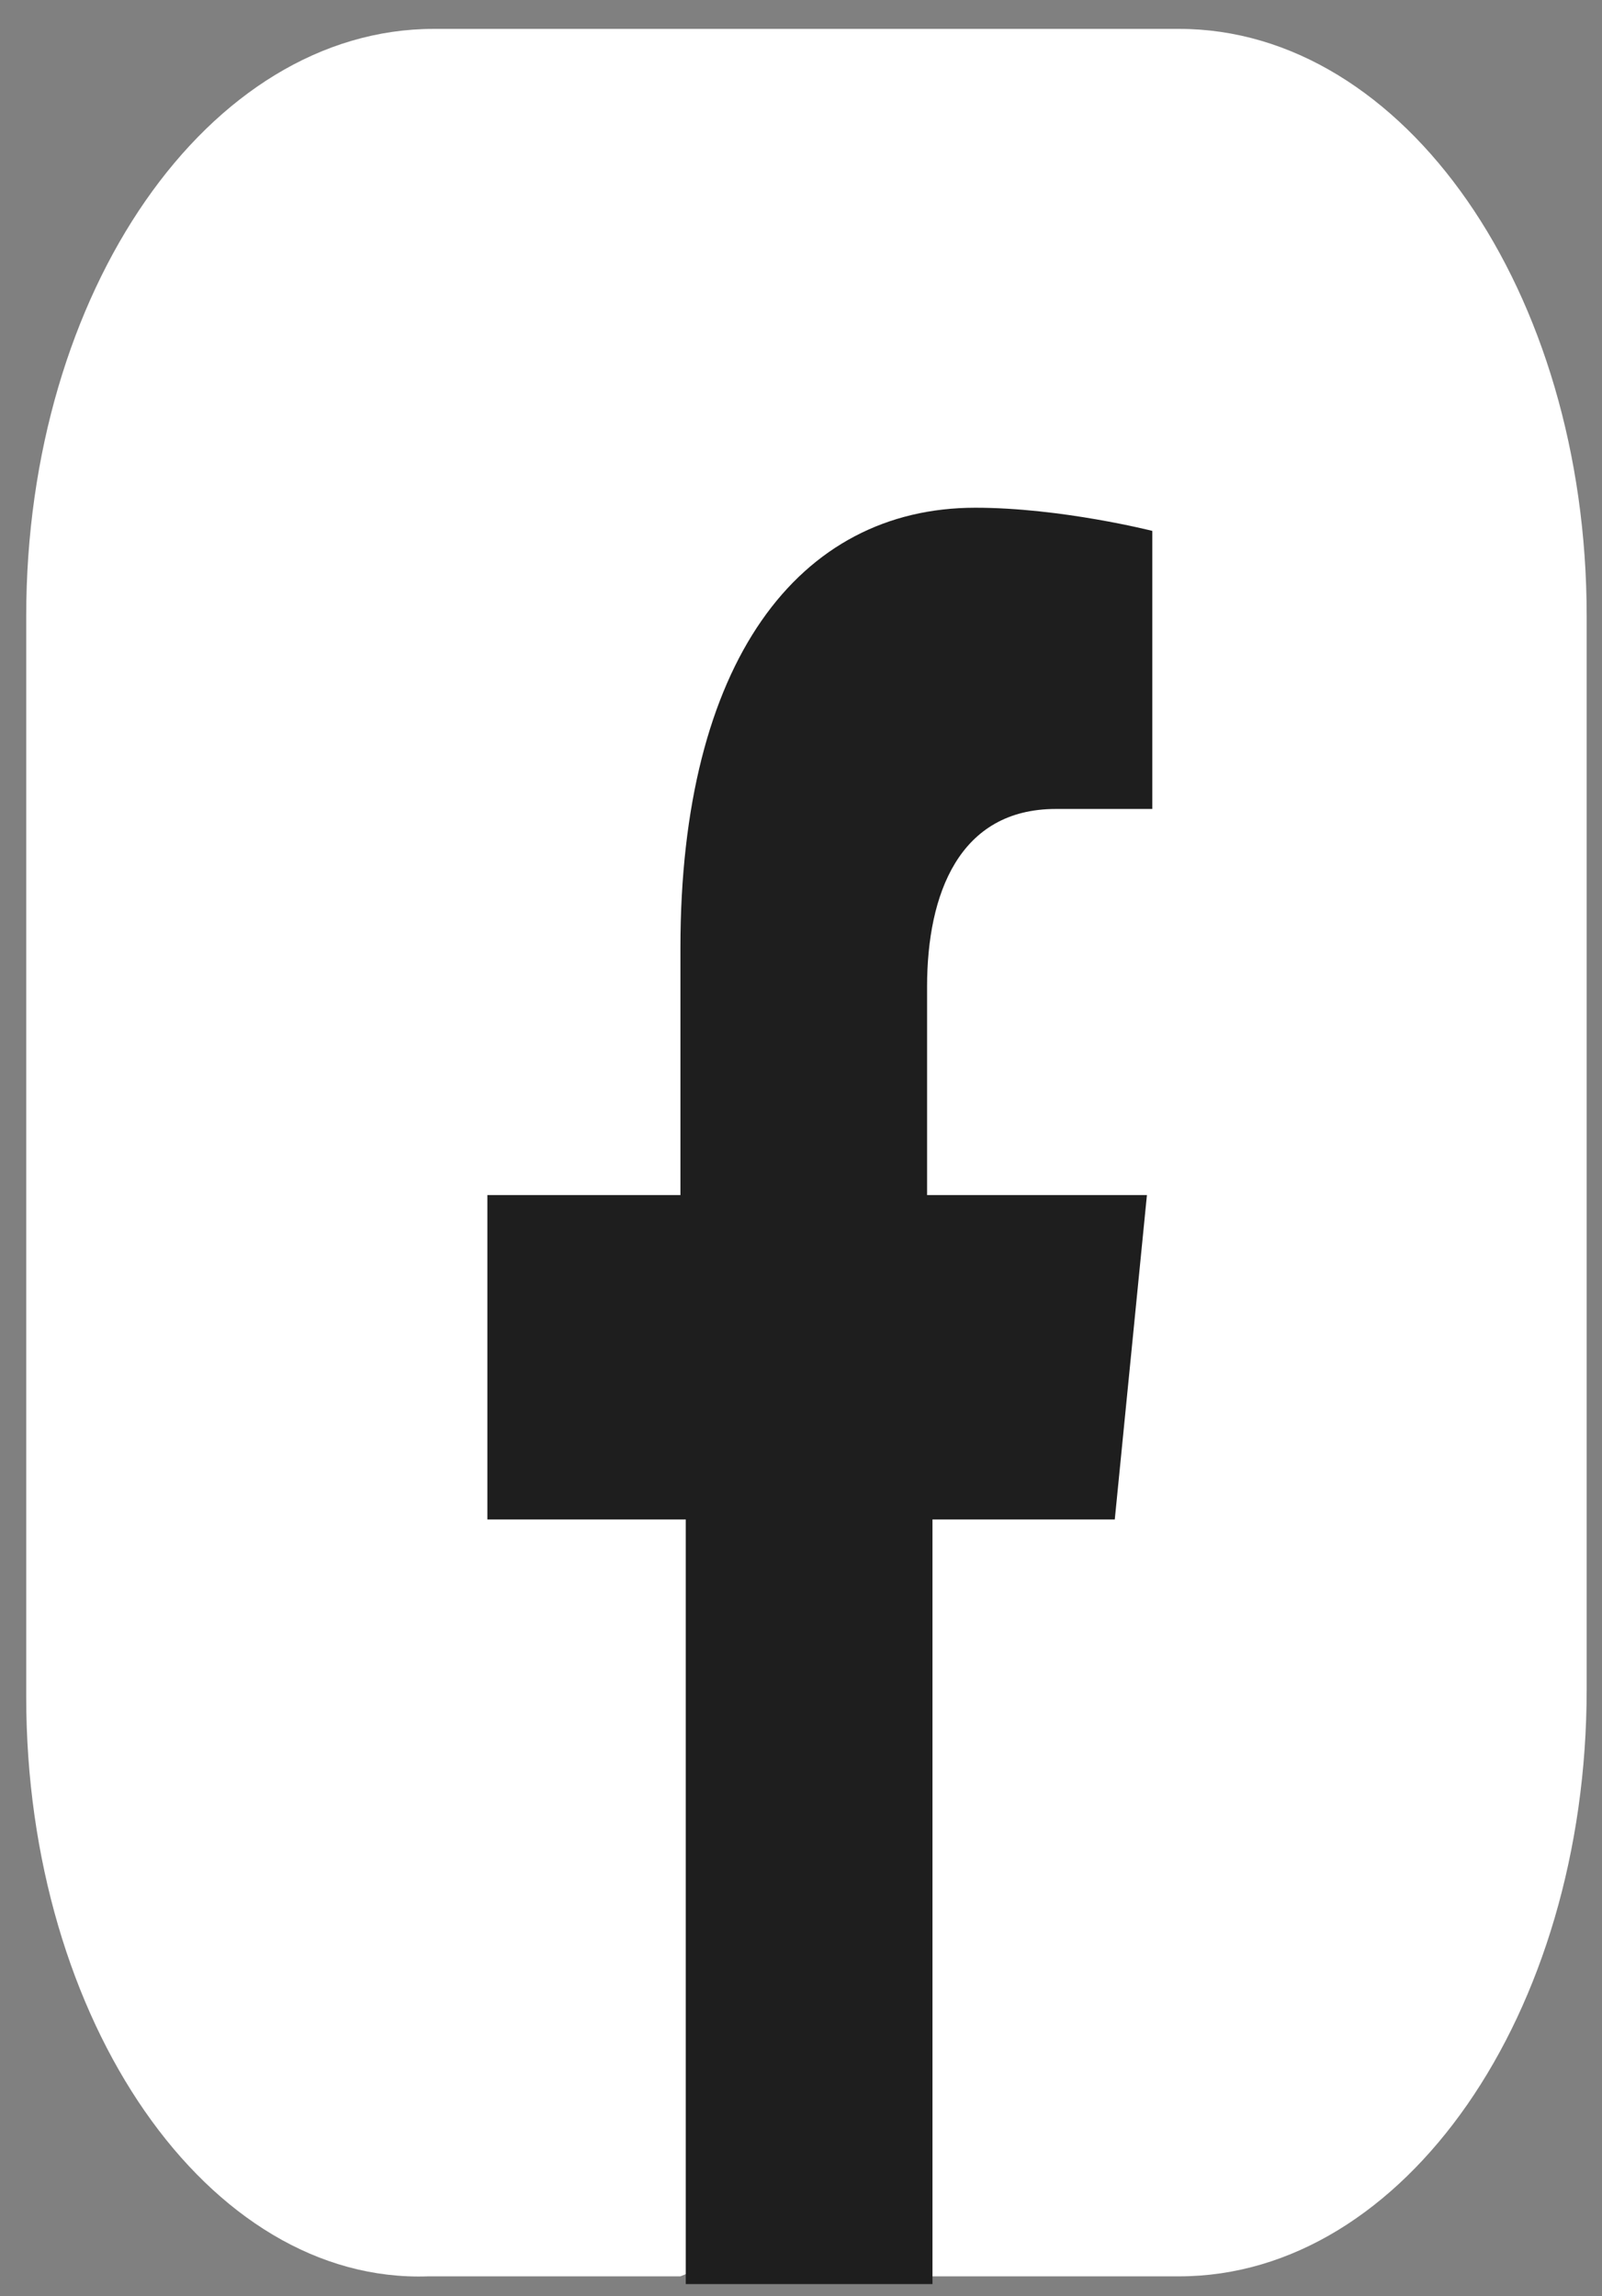 <svg width="30" height="43" viewBox="0 0 30 43" fill="none" xmlns="http://www.w3.org/2000/svg">
<rect x="0" y="0" width="30" height="43" fill="#808080" stroke="none"/>
<path d="M0.491 31.781V11.533C0.491 5.458 3.905 0.541 8.123 0.541H22.081C26.298 0.541 29.713 5.458 29.713 11.533V31.636C29.713 37.711 26.298 42.628 22.081 42.628H17.361L14.851 41.761L12.742 42.628H8.022C3.905 42.773 0.491 37.855 0.491 31.781Z" fill="white"/>
<path d="M20.876 28.454L21.478 22.38H17.361V18.475C17.361 16.739 17.964 15.149 19.771 15.149H21.579V9.942C21.579 9.942 19.872 9.508 18.265 9.508C14.951 9.508 12.742 12.401 12.742 17.752V22.38H9.127V28.454H12.842V42.773H17.462V28.454H20.876Z" fill="#1E1E1E"/>
</svg>
